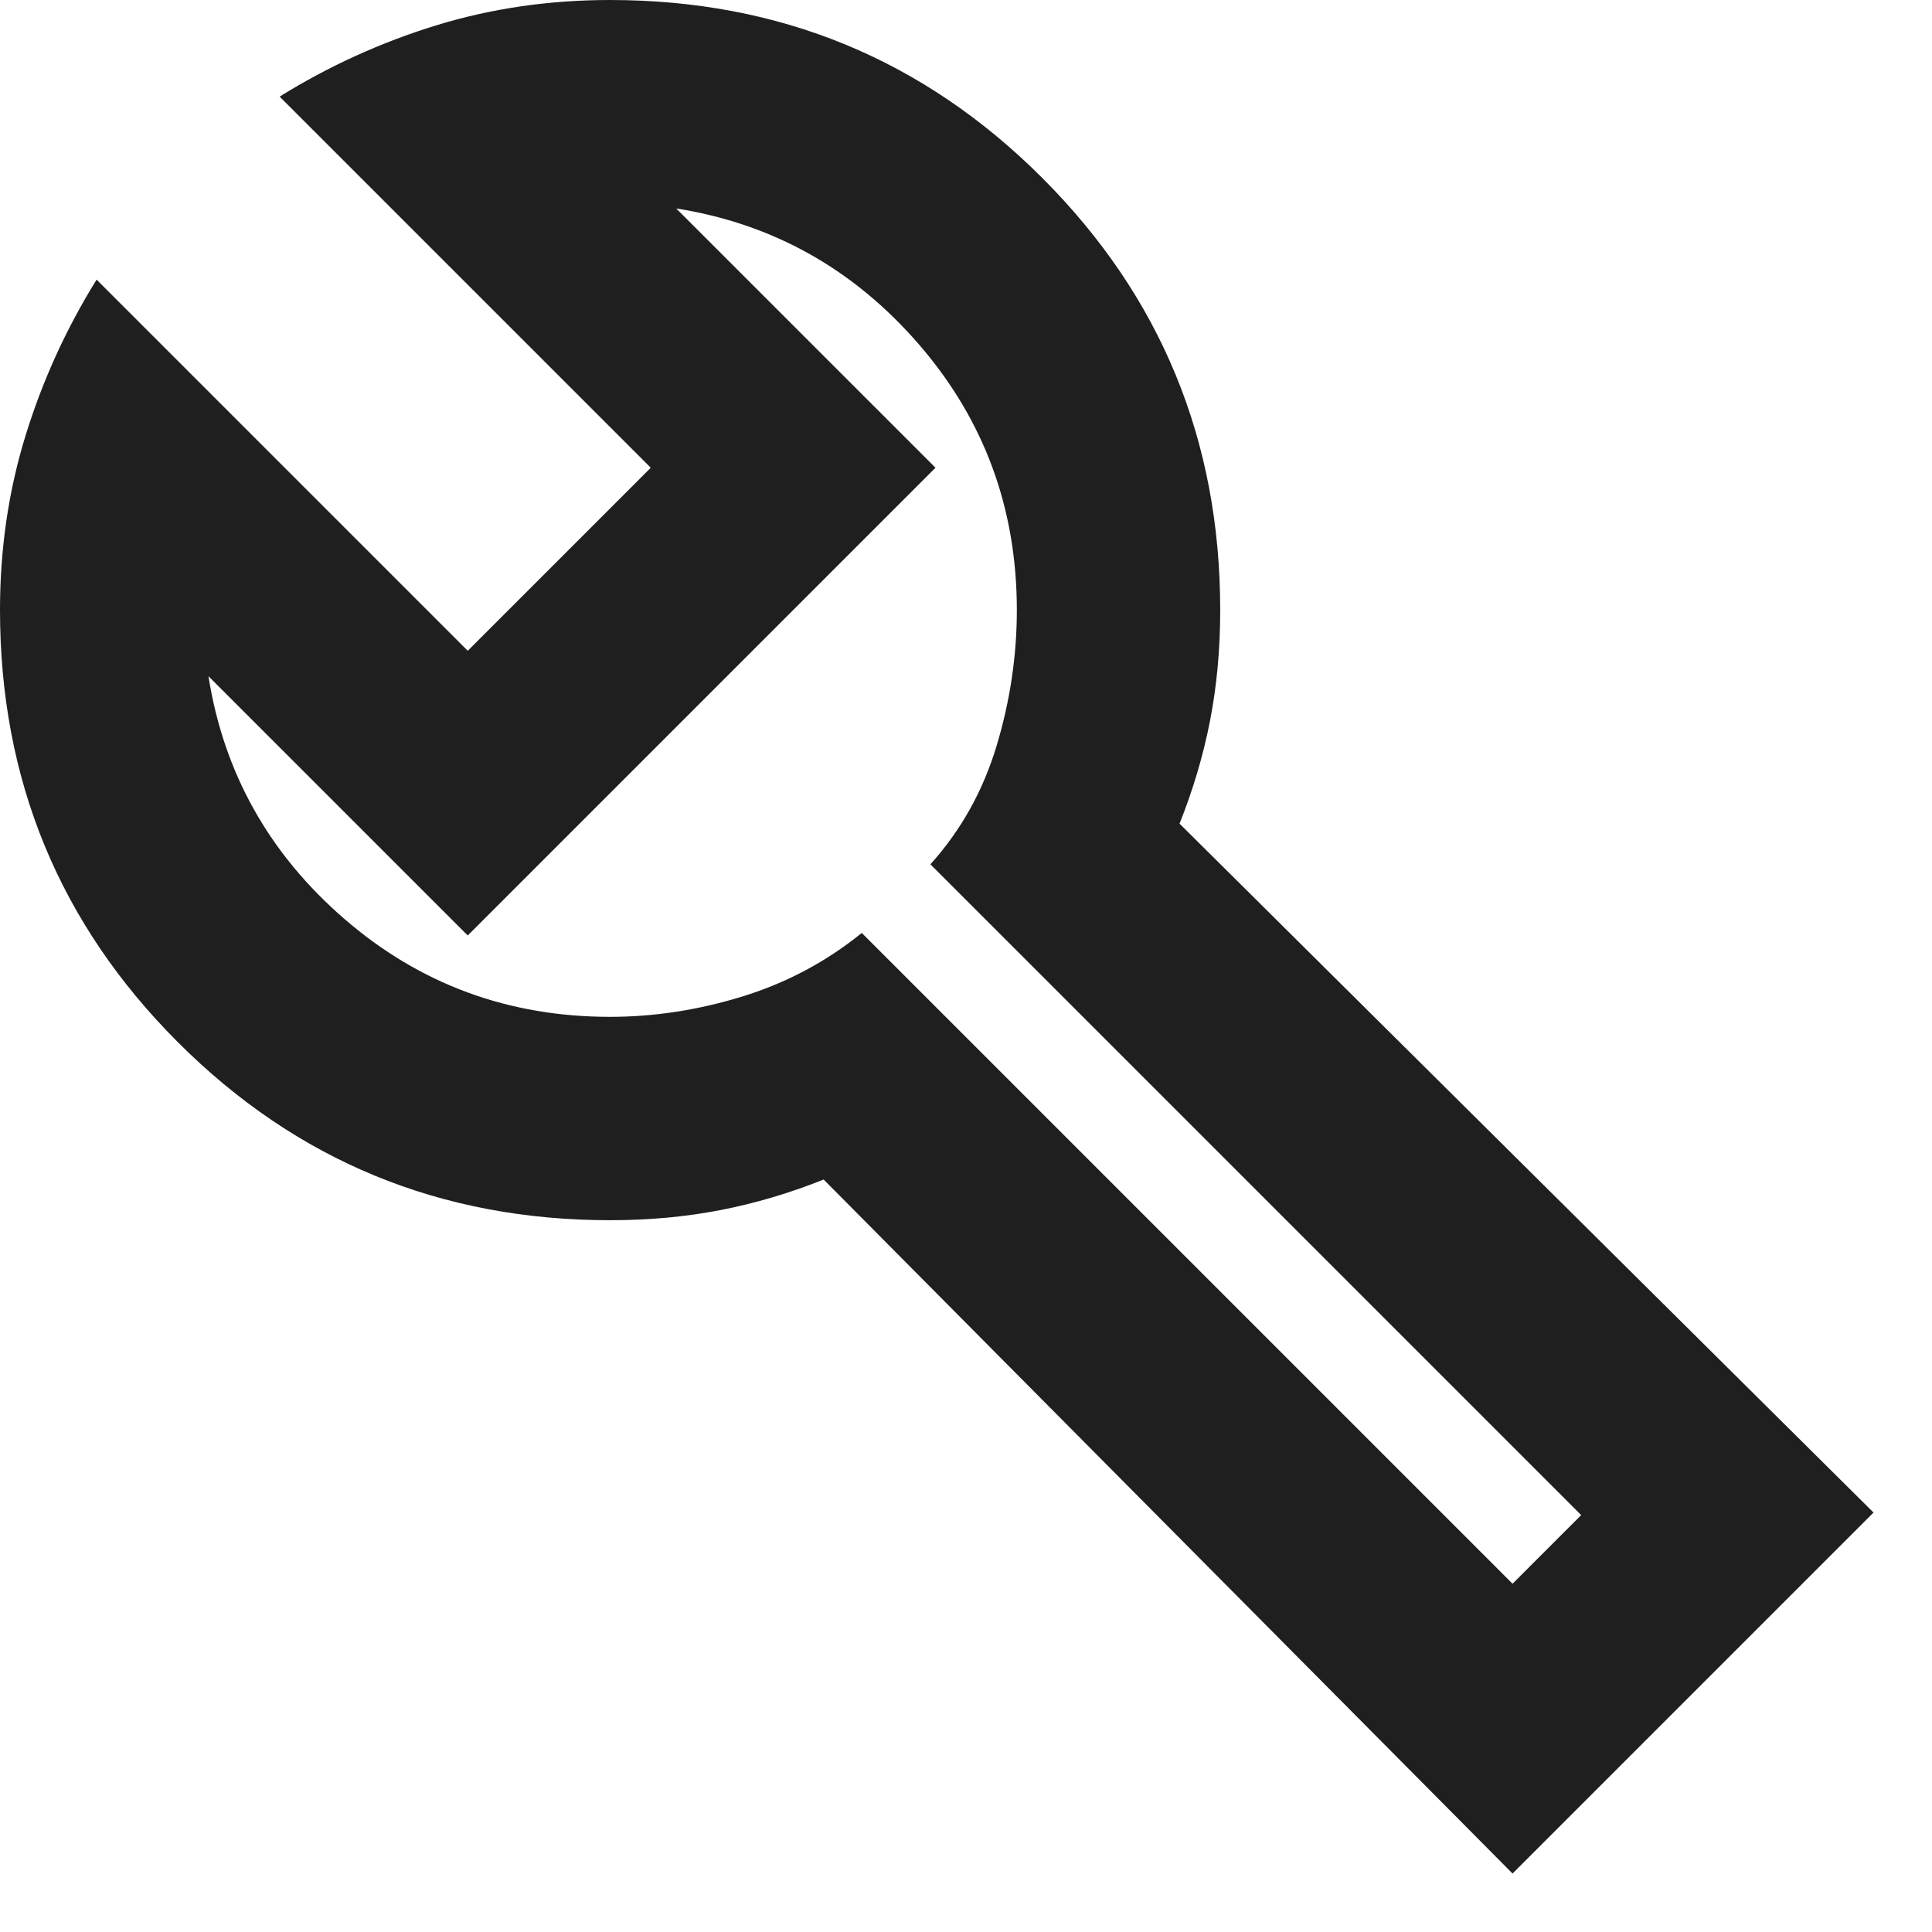 <?xml version="1.0" encoding="UTF-8" standalone="no"?>
<!DOCTYPE svg PUBLIC "-//W3C//DTD SVG 1.1//EN" "http://www.w3.org/Graphics/SVG/1.1/DTD/svg11.dtd">
<svg width="100%" height="100%" viewBox="0 0 19 19" version="1.1" xmlns="http://www.w3.org/2000/svg" xmlns:xlink="http://www.w3.org/1999/xlink" xml:space="preserve" xmlns:serif="http://www.serif.com/" style="fill-rule:evenodd;clip-rule:evenodd;stroke-linejoin:round;stroke-miterlimit:2;">
    <g transform="matrix(1,0,0,1,-731.975,-519.098)">
        <g transform="matrix(0.025,0,0,0.025,728.975,540.098)">
            <path d="M715,-103L444,-376C430.667,-370.667 417.167,-366.667 403.5,-364C389.833,-361.333 375.333,-360 360,-360C293.333,-360 236.667,-383.333 190,-430C143.333,-476.667 120,-533.333 120,-600C120,-624 123.333,-646.833 130,-668.5C136.667,-690.167 146,-710.667 158,-730L304,-584L376,-656L230,-802C249.333,-814 269.833,-823.333 291.5,-830C313.167,-836.667 336,-840 360,-840C426.667,-840 483.333,-816.667 530,-770C576.667,-723.333 600,-666.667 600,-600C600,-584.667 598.667,-570.167 596,-556.5C593.333,-542.833 589.333,-529.333 584,-516L857,-245L715,-103ZM715,-217L742,-244L486,-500C498,-513.333 506.667,-528.833 512,-546.5C517.333,-564.167 520,-582 520,-600C520,-640 507.167,-674.833 481.5,-704.5C455.833,-734.167 424,-752 386,-758L488,-656L304,-472L202,-574C208,-536 225.833,-504.167 255.5,-478.5C285.167,-452.833 320,-440 360,-440C377.333,-440 394.667,-442.667 412,-448C429.333,-453.333 445,-461.667 459,-473L715,-217Z" style="fill:rgb(31,31,31);fill-rule:nonzero;"/>
        </g>
    </g>
</svg>
